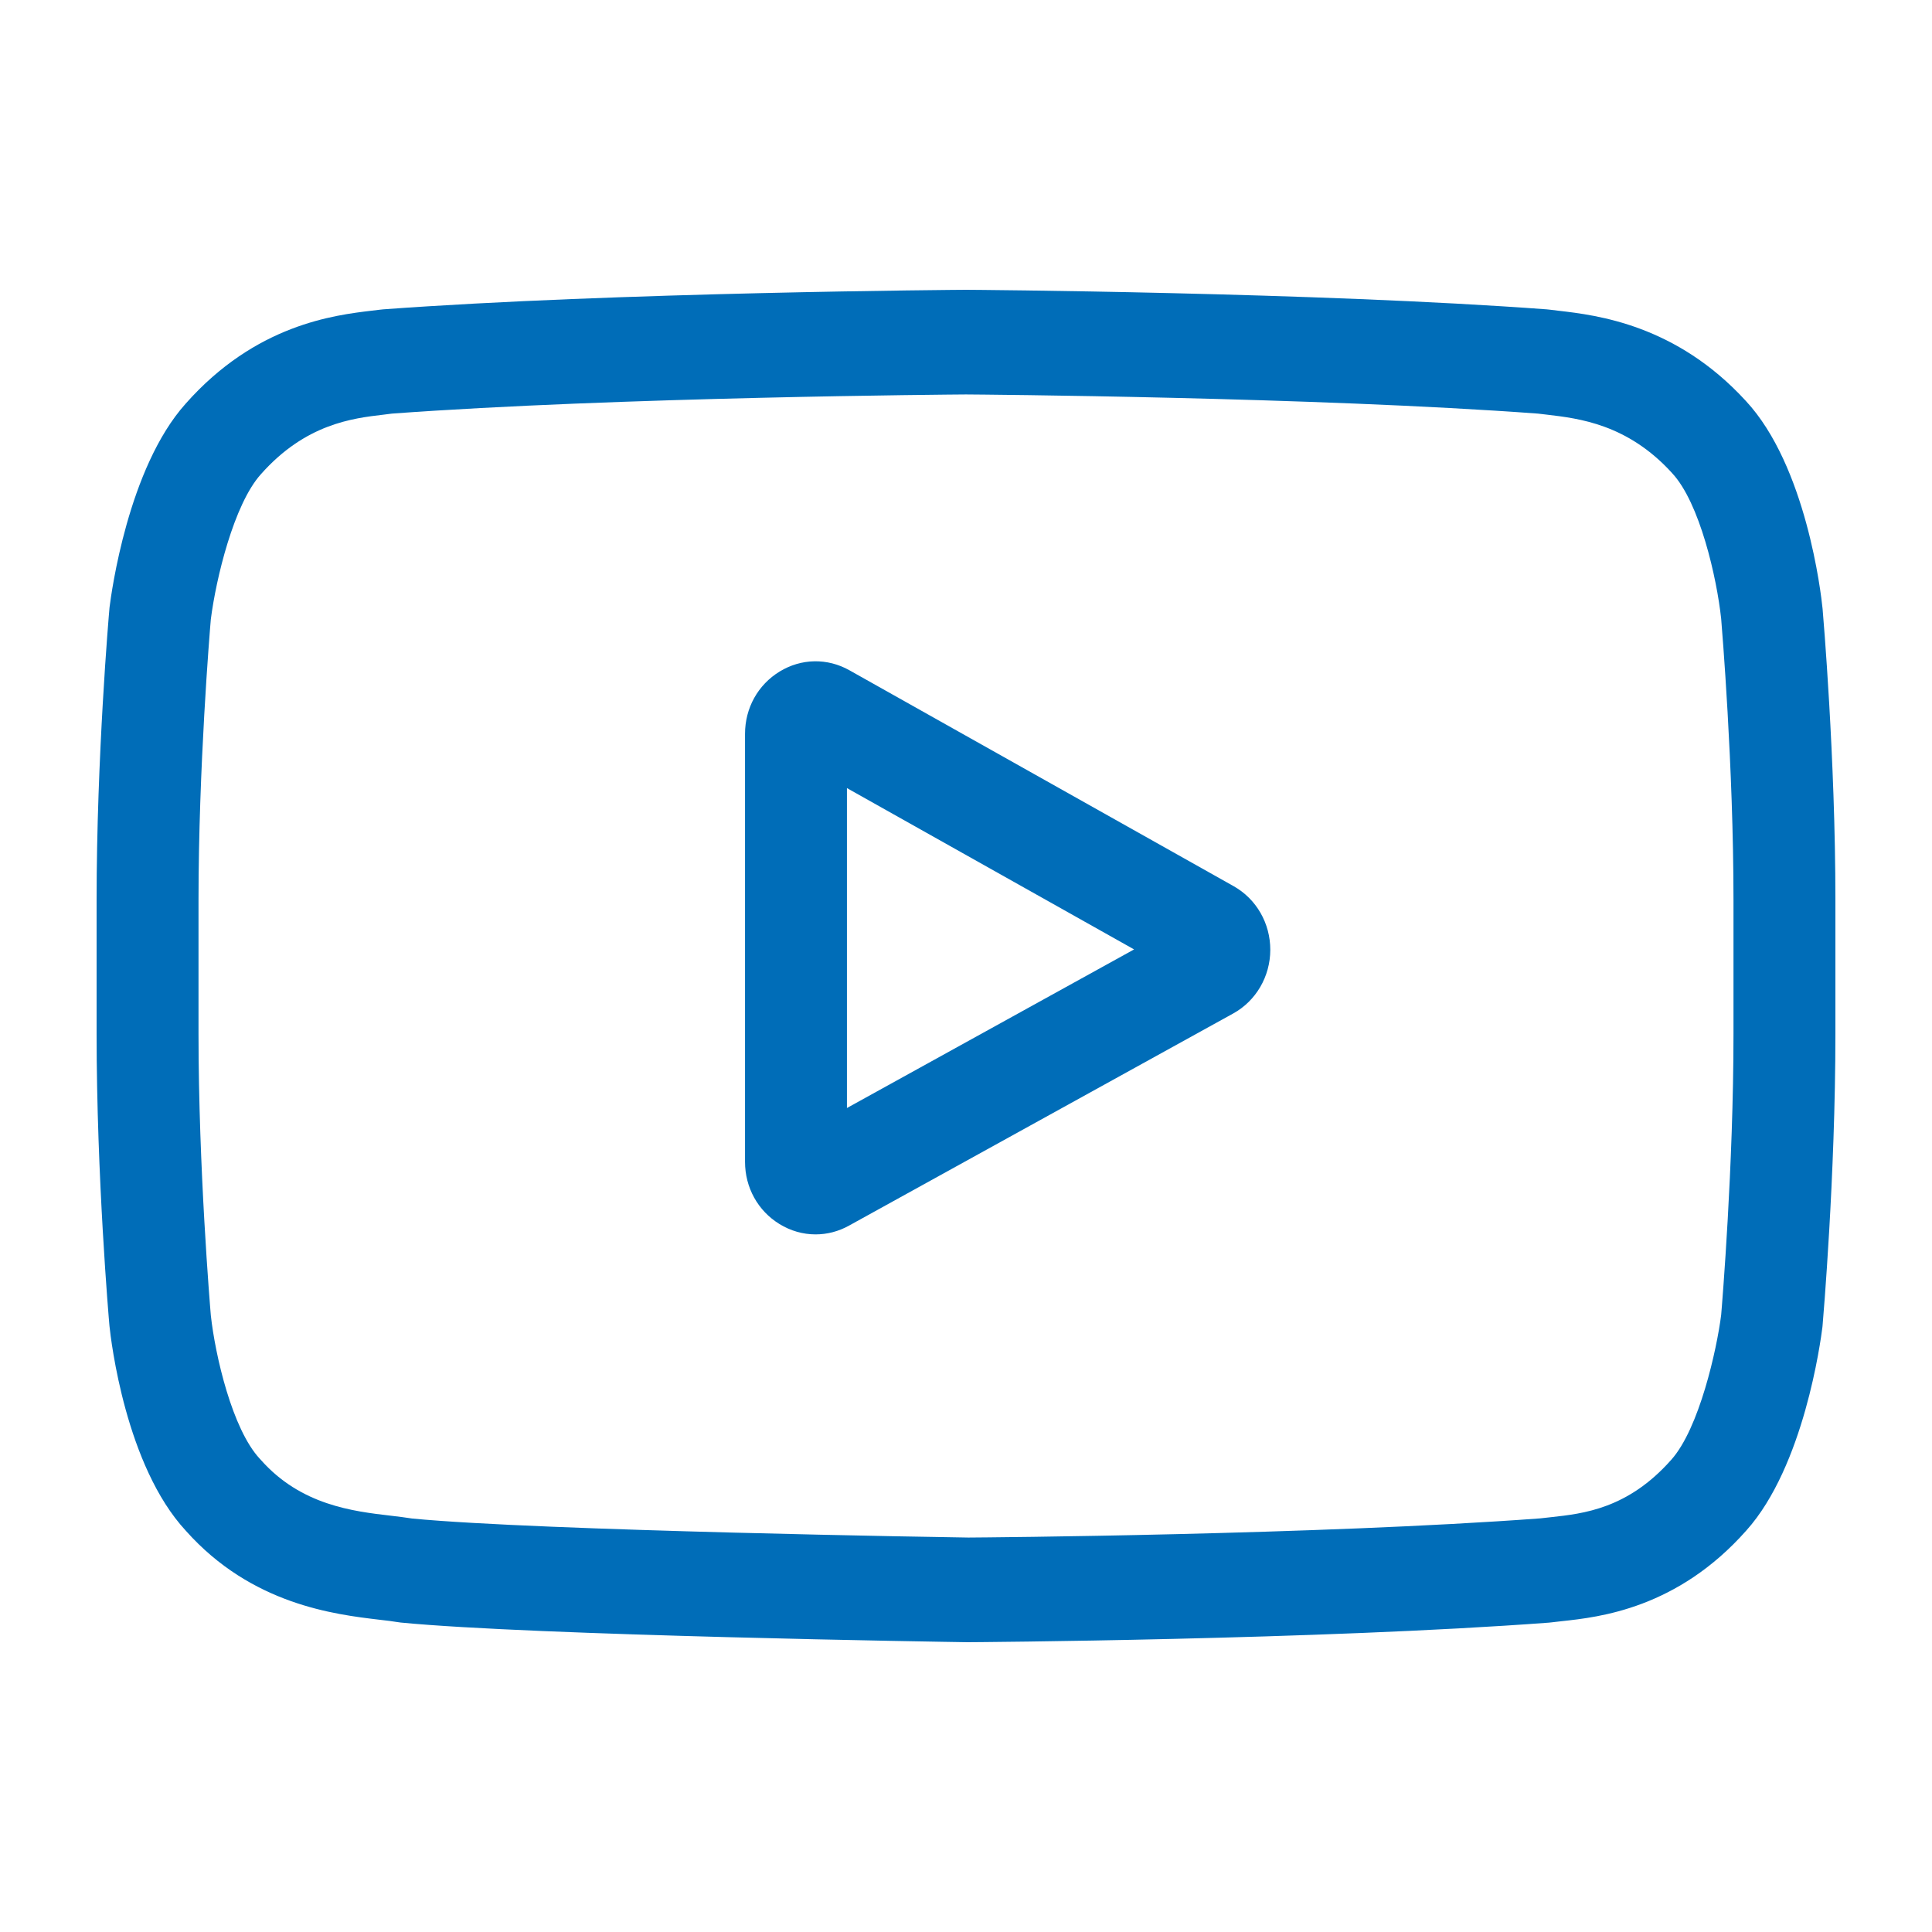 <svg width="24" height="24" viewBox="0 0 24 24" fill="none" xmlns="http://www.w3.org/2000/svg">
<path d="M15.324 11.008L10.553 8.327C10.278 8.172 9.954 8.178 9.685 8.342C9.416 8.506 9.255 8.795 9.255 9.116V14.433C9.255 14.752 9.415 15.041 9.682 15.205C9.822 15.291 9.976 15.334 10.131 15.334C10.274 15.334 10.416 15.298 10.547 15.225L15.319 12.59C15.602 12.434 15.779 12.131 15.78 11.801C15.781 11.47 15.607 11.167 15.324 11.008ZM10.521 13.764V9.79L14.088 11.794L10.521 13.764Z" fill="#006DB8"/>
<path d="M22.641 7.565L22.64 7.555C22.622 7.377 22.439 5.789 21.688 4.981C20.819 4.031 19.834 3.915 19.36 3.86C19.321 3.855 19.285 3.851 19.253 3.847L19.215 3.843C16.359 3.63 12.047 3.6 12.004 3.6L12 3.6L11.996 3.6C11.953 3.6 7.64 3.63 4.759 3.843L4.721 3.847C4.69 3.851 4.657 3.855 4.62 3.859C4.152 3.915 3.177 4.03 2.306 5.015C1.59 5.814 1.383 7.368 1.361 7.543L1.359 7.565C1.352 7.639 1.2 9.408 1.2 11.184V12.843C1.2 14.619 1.352 16.387 1.359 16.462L1.36 16.473C1.378 16.649 1.56 18.208 2.309 19.016C3.126 19.934 4.159 20.055 4.714 20.121C4.802 20.131 4.878 20.14 4.929 20.149L4.979 20.156C6.628 20.317 11.797 20.397 12.017 20.4L12.023 20.4L12.03 20.4C12.073 20.4 16.385 20.371 19.241 20.157L19.279 20.153C19.315 20.148 19.355 20.144 19.4 20.139C19.866 20.089 20.835 19.983 21.694 19.012C22.41 18.213 22.617 16.659 22.639 16.484L22.641 16.462C22.647 16.387 22.8 14.619 22.8 12.843V11.184C22.8 9.408 22.647 7.64 22.641 7.565ZM21.534 12.843C21.534 14.487 21.394 16.179 21.381 16.334C21.327 16.762 21.109 17.746 20.76 18.135C20.222 18.743 19.67 18.803 19.266 18.847C19.218 18.852 19.172 18.857 19.131 18.862C16.369 19.067 12.22 19.099 12.029 19.1C11.814 19.097 6.721 19.017 5.122 18.864C5.04 18.851 4.952 18.84 4.858 18.829C4.385 18.774 3.738 18.698 3.24 18.135L3.228 18.122C2.885 17.755 2.673 16.836 2.619 16.34C2.609 16.222 2.466 14.51 2.466 12.843V11.184C2.466 9.542 2.605 7.852 2.619 7.693C2.683 7.189 2.905 6.265 3.24 5.892C3.794 5.266 4.378 5.196 4.765 5.151C4.802 5.146 4.836 5.142 4.868 5.138C7.67 4.932 11.85 4.901 12 4.9C12.15 4.901 16.328 4.932 19.105 5.138C19.139 5.142 19.177 5.147 19.216 5.151C19.614 5.198 20.215 5.268 20.767 5.872L20.772 5.878C21.115 6.245 21.327 7.18 21.381 7.687C21.39 7.798 21.534 9.514 21.534 11.184V12.843Z" fill="#006DB8"/>
</svg>
